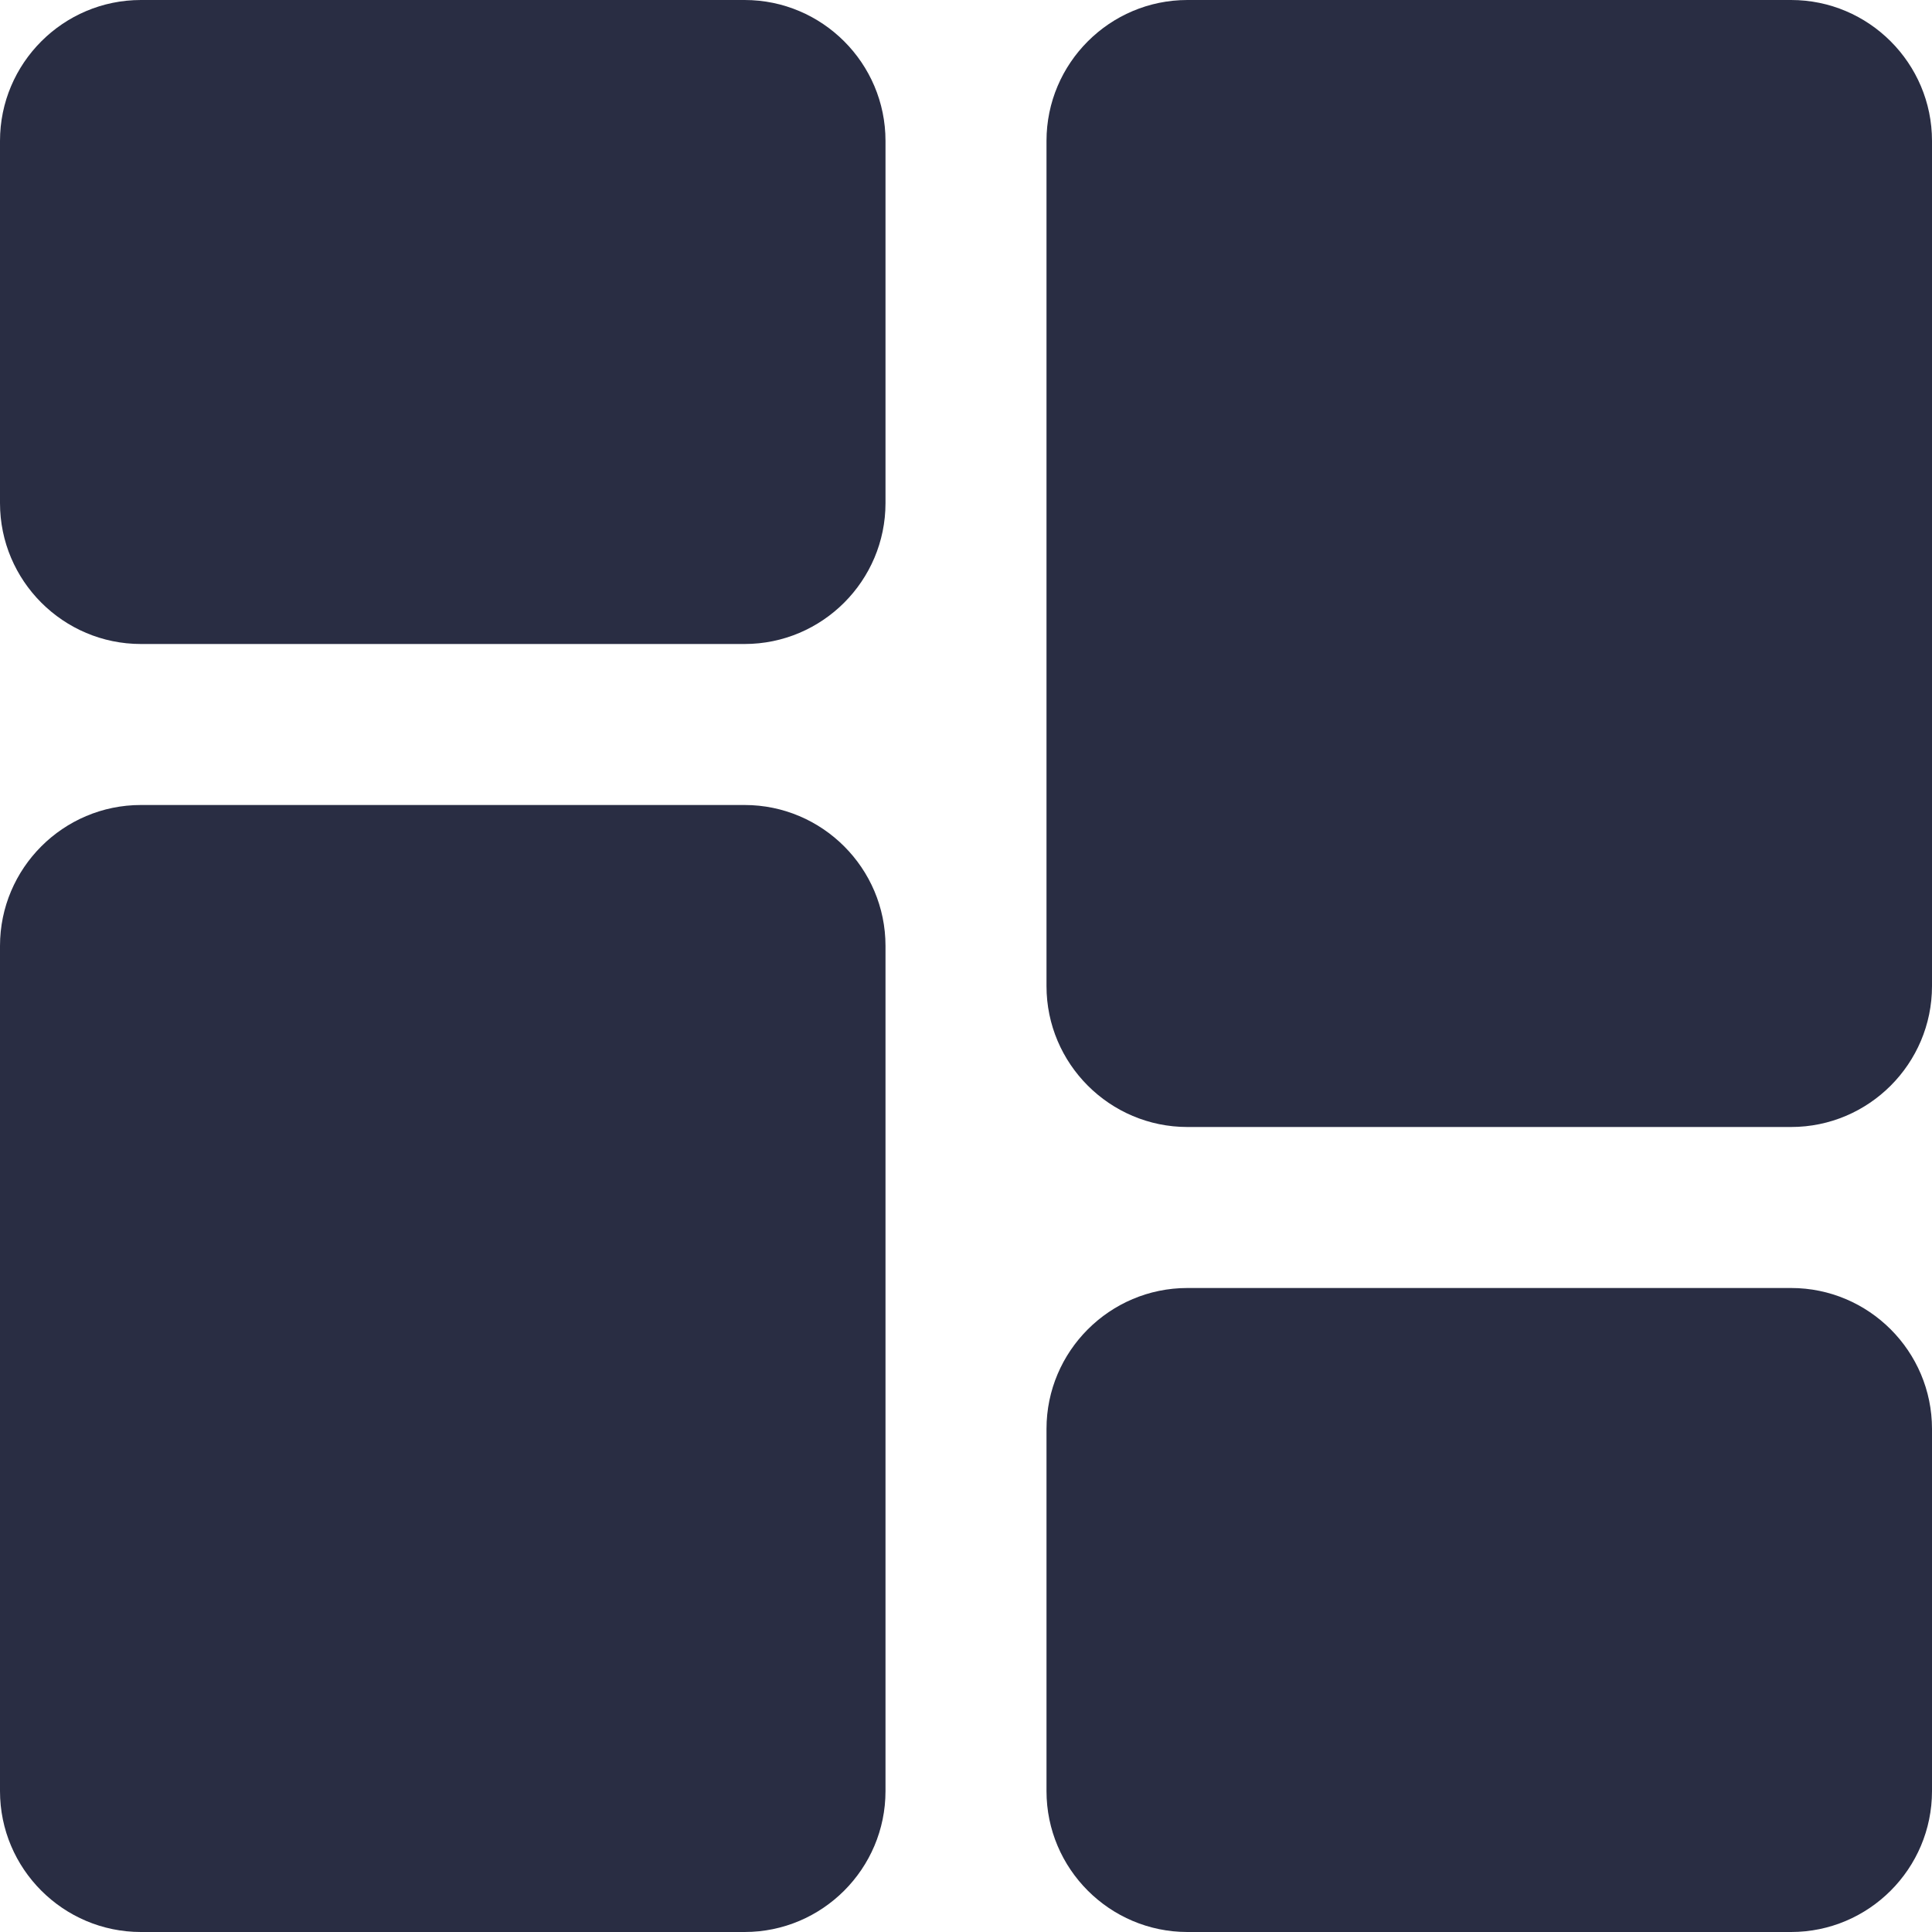 <svg width="20" height="20" viewBox="0 0 15 15" fill="none" xmlns="http://www.w3.org/2000/svg">
<path d="M5.781 0H1.094C0.491 0 0 0.491 0 1.094V3.906C0 4.509 0.491 5 1.094 5H5.781C6.384 5 6.875 4.509 6.875 3.906V1.094C6.875 0.491 6.384 0 5.781 0Z" fill="#292D43"/>
<path d="M5.781 6.25H1.094C0.491 6.25 0 6.741 0 7.344V13.906C0 14.509 0.491 15 1.094 15H5.781C6.384 15 6.875 14.509 6.875 13.906V7.344C6.875 6.741 6.384 6.25 5.781 6.25Z" fill="#292D43"/>
<path d="M13.906 10H9.219C8.616 10 8.125 10.491 8.125 11.094V13.906C8.125 14.509 8.616 15 9.219 15H13.906C14.509 15 15 14.509 15 13.906V11.094C15 10.491 14.509 10 13.906 10Z" fill="#292D43"/>
<path d="M13.906 0H9.219C8.616 0 8.125 0.491 8.125 1.094V7.656C8.125 8.259 8.616 8.75 9.219 8.75H13.906C14.509 8.75 15 8.259 15 7.656V1.094C15 0.491 14.509 0 13.906 0V0Z" fill="#292D43"/>
</svg>
